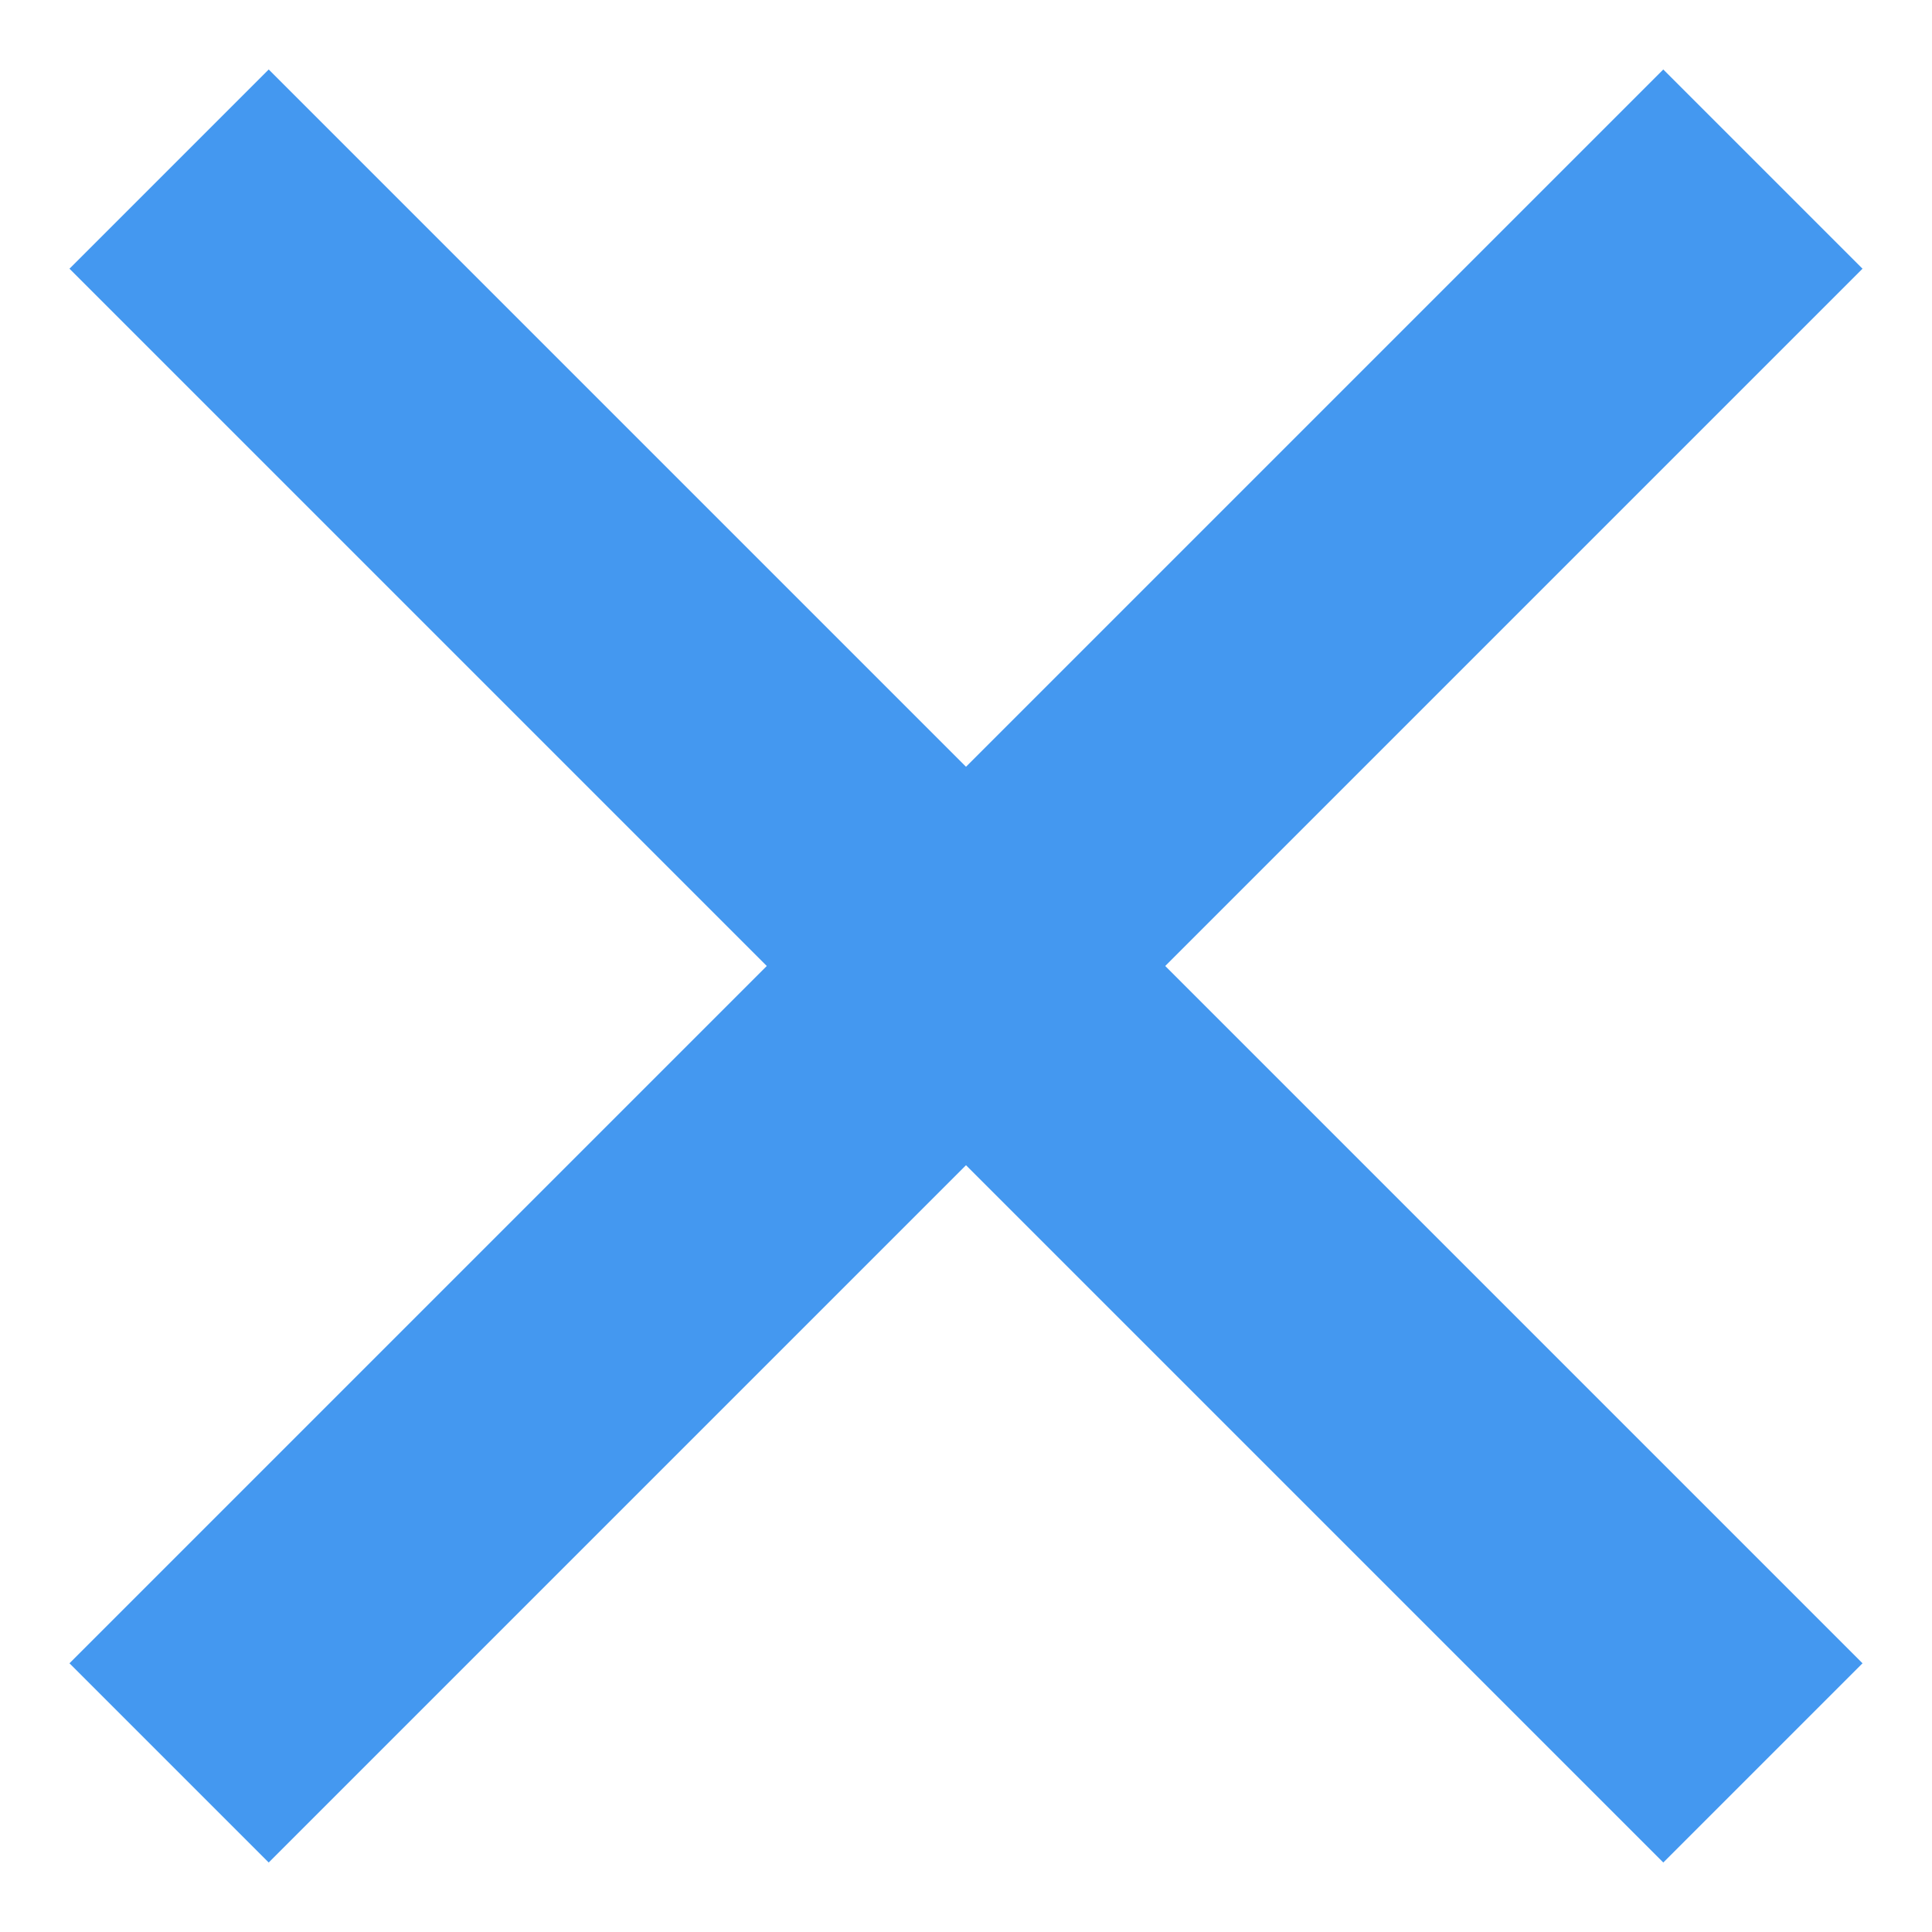 <?xml version="1.0" encoding="UTF-8"?>
<svg width="12px" height="12px" viewBox="0 0 12 12" version="1.1" xmlns="http://www.w3.org/2000/svg" xmlns:xlink="http://www.w3.org/1999/xlink">
    <!-- Generator: Sketch 60 (88103) - https://sketch.com -->
    <title>编组 9备份</title>
    <desc>Created with Sketch.</desc>
    <g id="OTA升级提示" stroke="none" stroke-width="1" fill="none" fill-rule="evenodd">
        <g transform="translate(-1111, -488)" fill="#4498F0" id="编组-3">
            <g transform="translate(750, 469)">
                <g id="编组-9备份" transform="translate(367, 25) rotate(-315) translate(-367, -25) translate(360, 18)">
                    <rect id="矩形" x="6.125" y="0" width="1.75" height="14"></rect>
                    <polygon id="矩形" transform="translate(7, 7) rotate(-270) translate(-7, -7) " points="6.125 4.25243174e-13 7.875 4.25243174e-13 7.875 14 6.125 14"></polygon>
                </g>
            </g>
        </g>
    </g>
</svg>